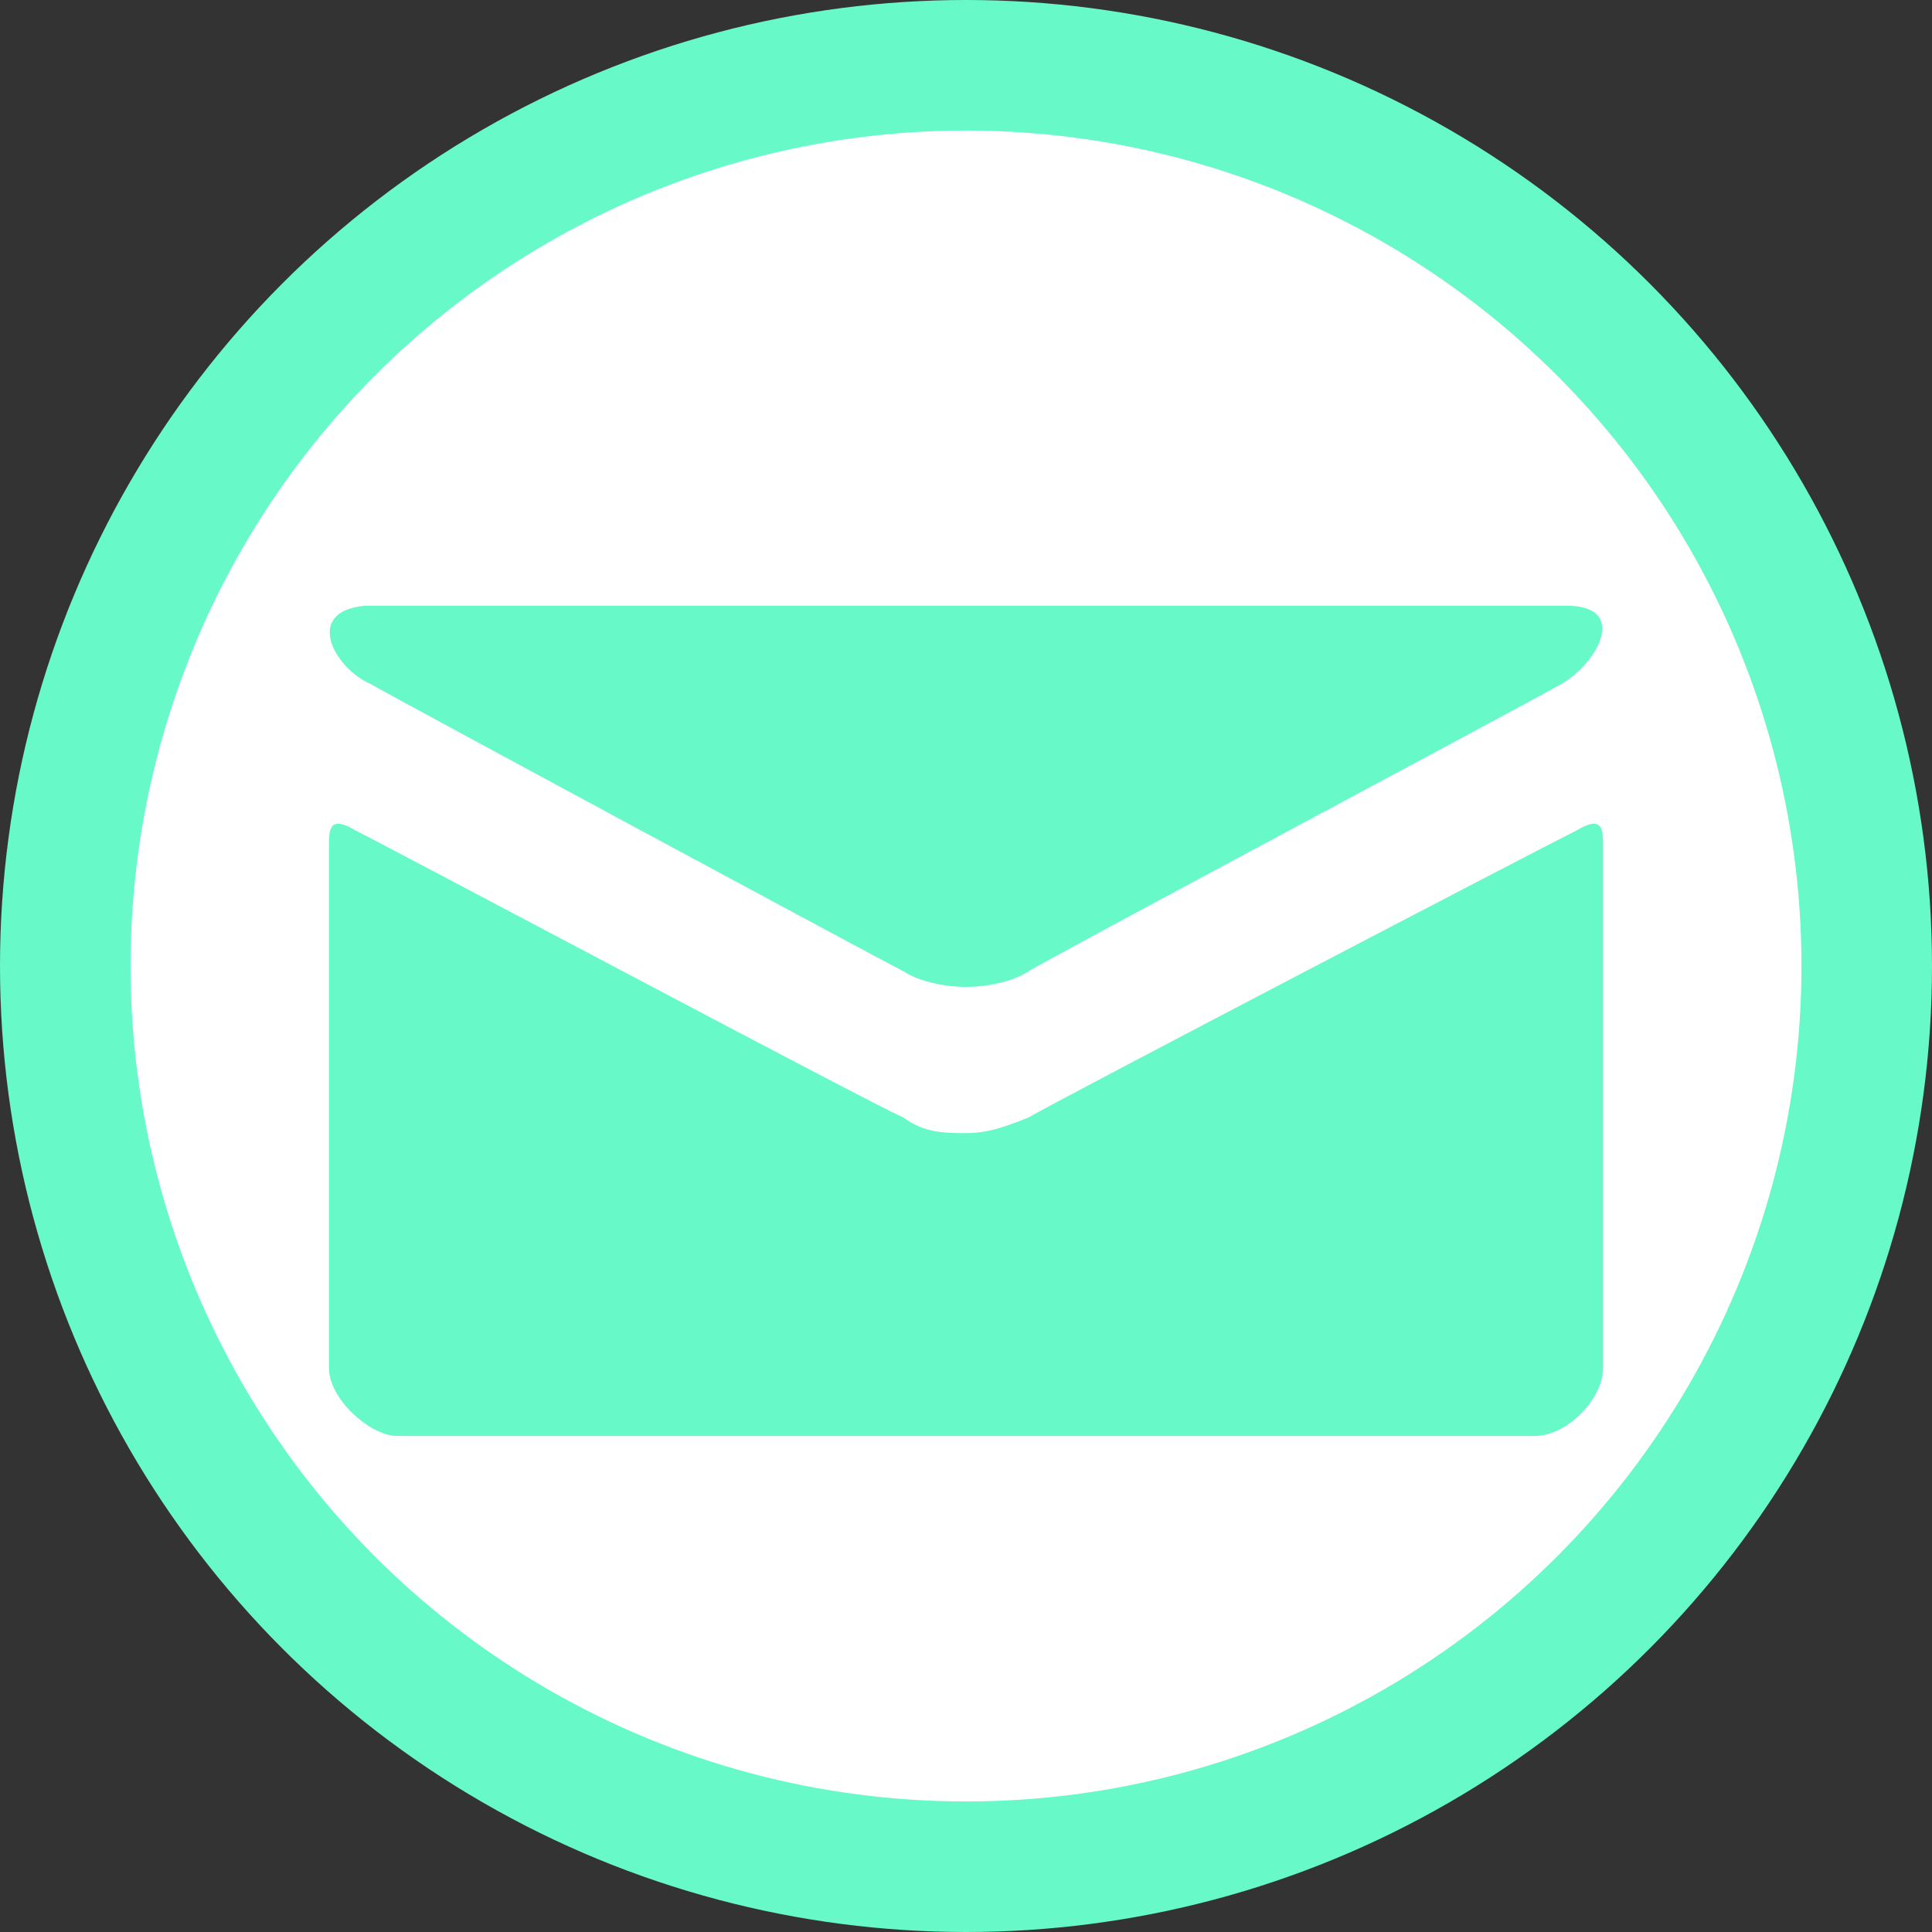 <?xml version="1.0" encoding="utf-8"?>
<!-- Generator: Adobe Illustrator 19.1.0, SVG Export Plug-In . SVG Version: 6.00 Build 0)  -->
<svg version="1.1" xmlns="http://www.w3.org/2000/svg" xmlns:xlink="http://www.w3.org/1999/xlink" x="0px" y="0px"
	 viewBox="0 0 37 37" style="enable-background:new 0 0 37 37;" xml:space="preserve">
<rect x="0" y="0" width="37" height="37" fill="#333333" stroke="none"/>
<style type="text/css">
	.st0{fill:#68F9C9;}
	.st1{fill:#FFFFFF;}
</style>
<g id="Layer_1">
</g>
<g id="Header">
	<g>
		<circle class="st0" cx="18.5" cy="18.5" r="18.5"/>
		<circle class="st1" cx="18.5" cy="18.5" r="16"/>
		<g>
			<path class="st0" d="M7.1,13.1c0.7,0.4,9.8,5.3,10.2,5.5c0.3,0.2,0.8,0.3,1.2,0.3c0.4,0,0.9-0.1,1.2-0.3
				c0.3-0.2,9.5-5.1,10.2-5.5c0.7-0.4,1.3-1.5,0.1-1.5H7C5.8,11.7,6.4,12.8,7.1,13.1z M30.2,15.9c-0.8,0.4-10,5.2-10.5,5.5
				c-0.5,0.2-0.8,0.3-1.2,0.3c-0.4,0-0.8,0-1.2-0.3c-0.5-0.2-9.7-5.1-10.5-5.5c-0.5-0.3-0.5,0-0.5,0.3c0,0.2,0,10,0,10
				c0,0.6,0.8,1.3,1.3,1.3h21.8c0.6,0,1.3-0.7,1.3-1.3c0,0,0-9.7,0-10C30.7,15.9,30.7,15.6,30.2,15.9z"/>
		</g>
	</g>
</g>
</svg>
